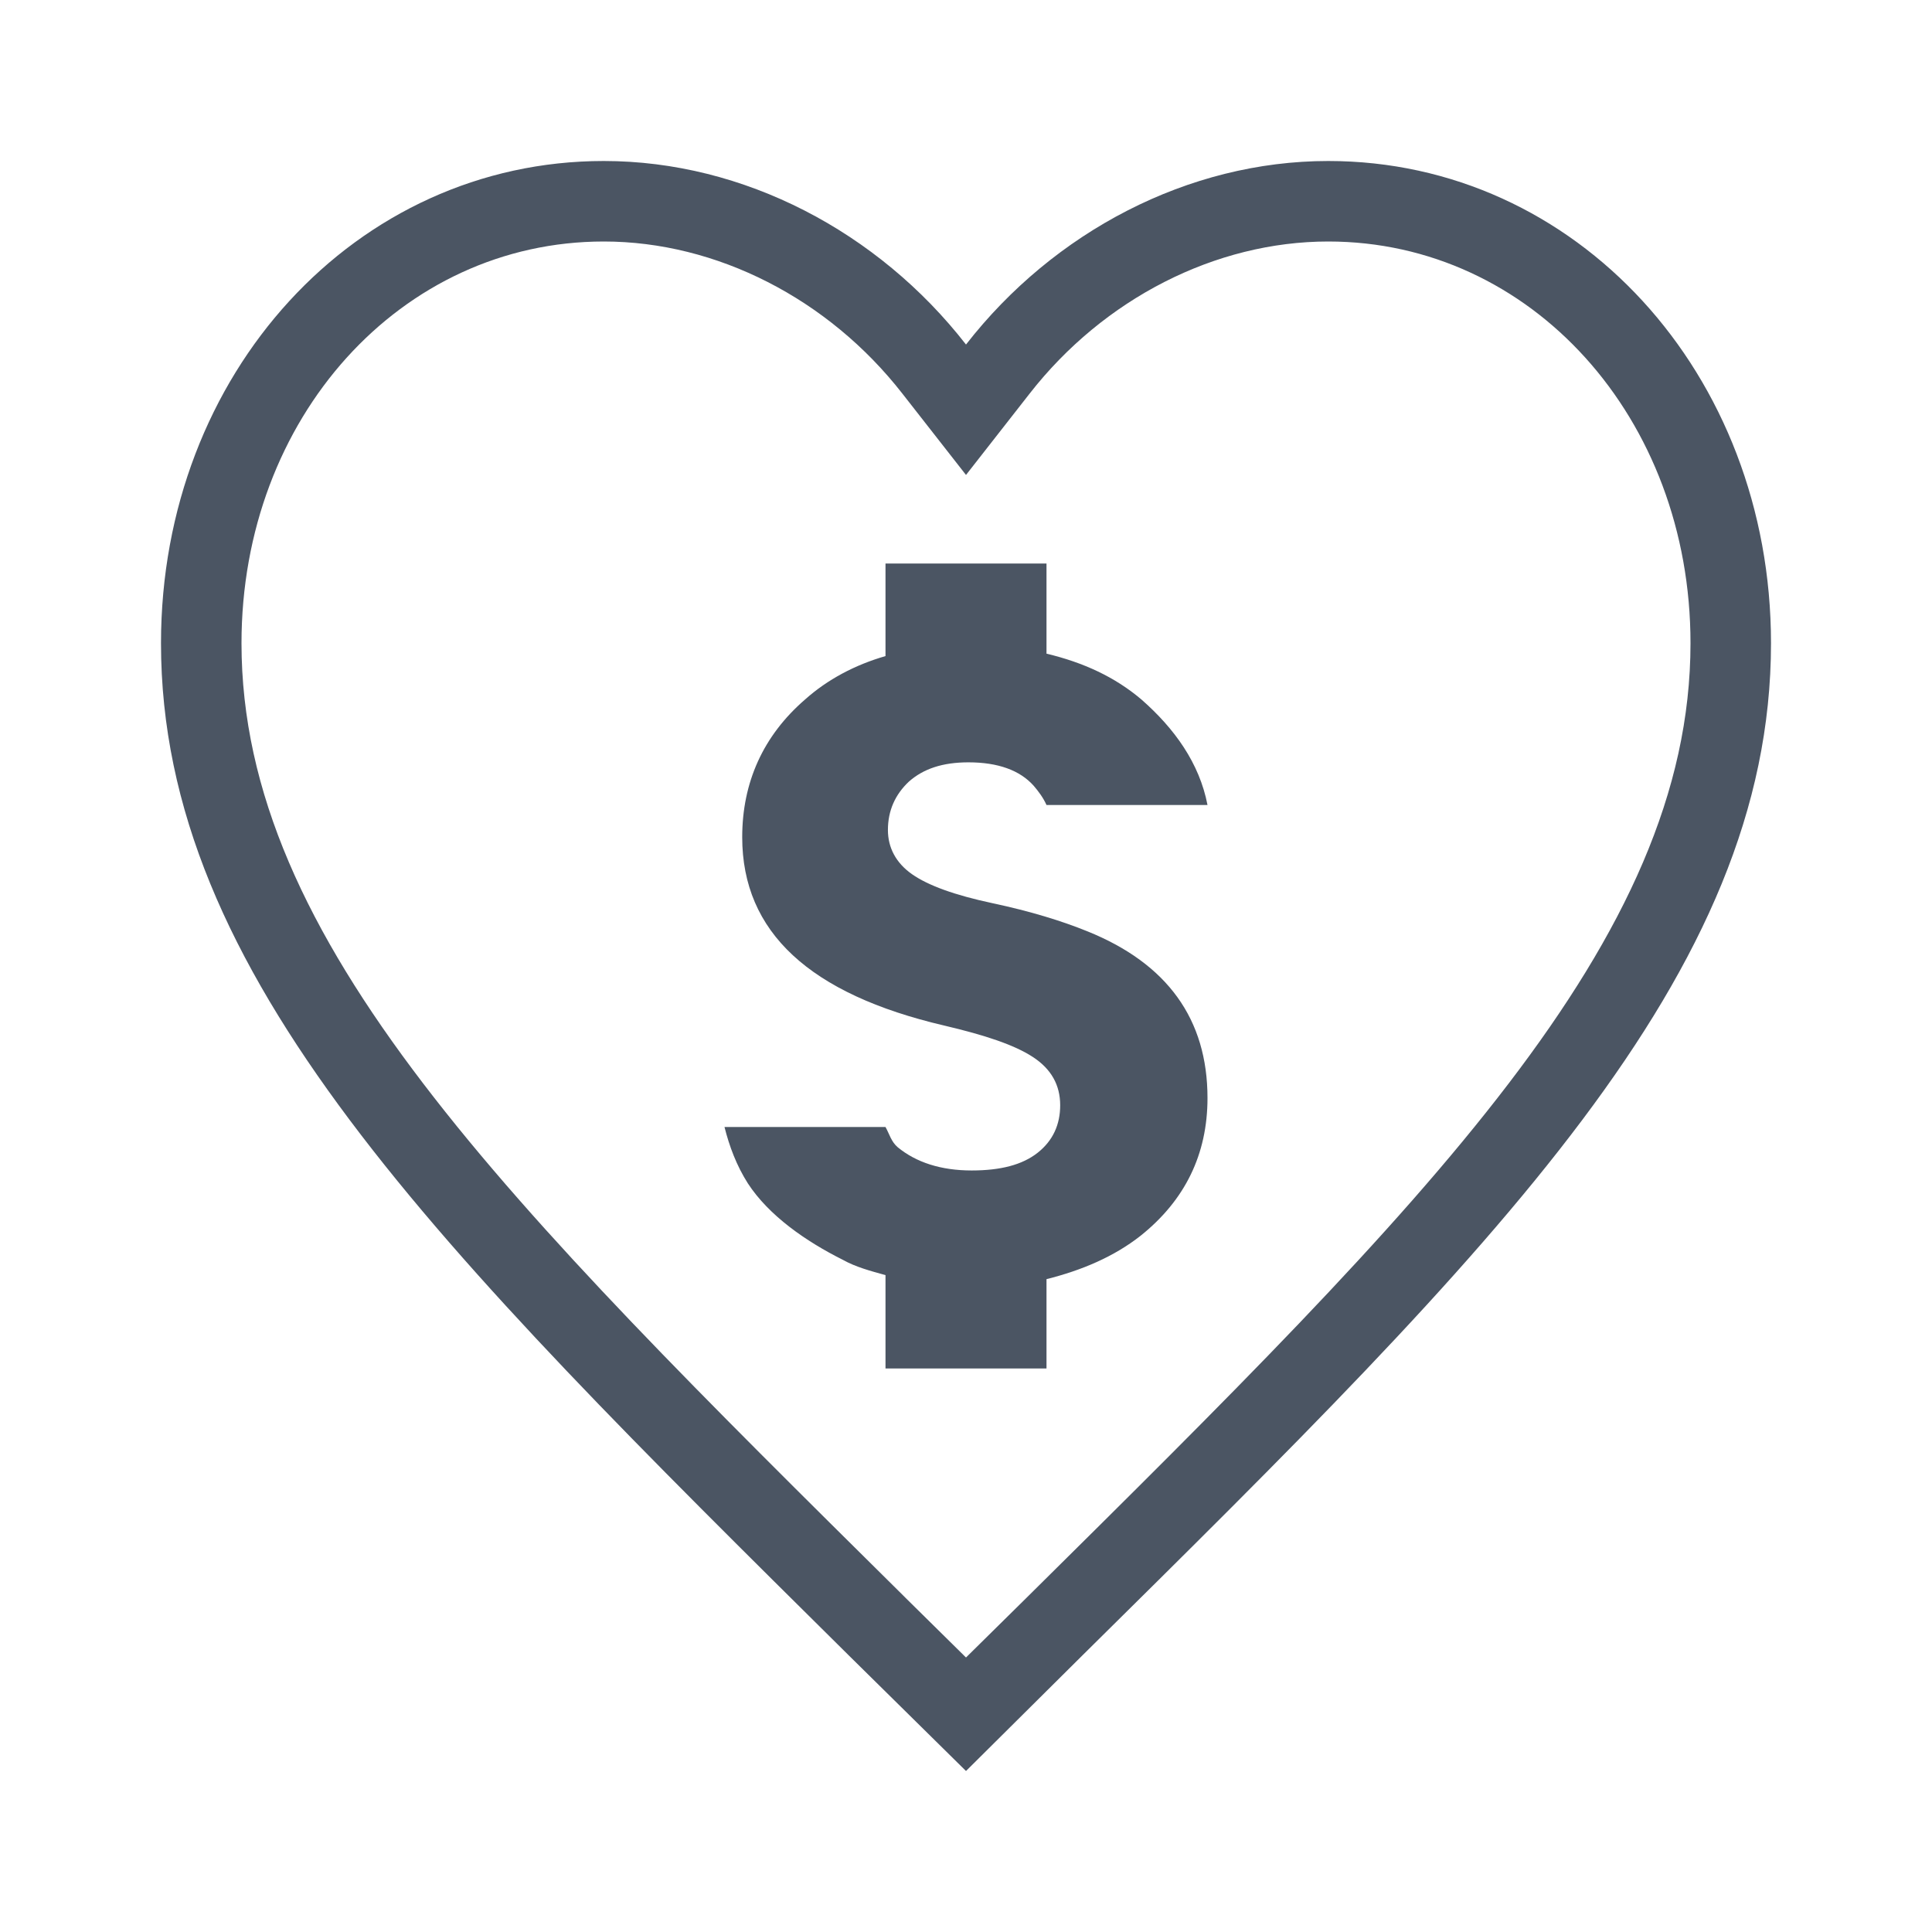 <svg class="h-full w-full" xmlns="http://www.w3.org/2000/svg" viewBox="0 0 24 24">
    <path fill="#4b5563"
          d="M16.5,3C19.02,3,21,5.19,21,7.99c0,3.7-3.28,6.94-8.25,11.86L12,20.59l-0.74-0.73l-0.04-0.04C6.27,14.92,3,11.69,3,7.99 C3,5.19,4.98,3,7.5,3c1.4,0,2.79,0.71,3.71,1.89L12,5.9l0.79-1.01C13.71,3.71,15.1,3,16.5,3 M16.5,2c-1.74,0-3.41,0.88-4.5,2.28 C10.91,2.88,9.24,2,7.5,2C4.42,2,2,4.64,2,7.99c0,4.12,3.4,7.48,8.55,12.58L12,22l1.45-1.44C18.6,15.47,22,12.11,22,7.99 C22,4.64,19.58,2,16.5,2L16.5,2z M11.33,10.86c0.2,0.14,0.53,0.26,1,0.36c0.47,0.1,0.86,0.22,1.18,0.35 c0.99,0.4,1.49,1.09,1.49,2.07c0,0.7-0.28,1.27-0.83,1.71c-0.33,0.26-0.73,0.43-1.17,0.54V17h-2v-1.16 c-0.18-0.05-0.37-0.1-0.53-0.19c-0.46-0.23-0.92-0.55-1.18-0.95C9.15,14.48,9.06,14.24,9,14h2c0.05,0.09,0.07,0.18,0.15,0.25 c0.23,0.19,0.54,0.29,0.92,0.29c0.36,0,0.63-0.07,0.82-0.22s0.28-0.35,0.28-0.59c0-0.25-0.11-0.45-0.34-0.6s-0.59-0.27-1.1-0.39 c-1.67-0.39-2.51-1.16-2.51-2.34c0-0.68,0.26-1.26,0.78-1.71c0.28-0.25,0.62-0.43,1-0.54V7h2v1.12c0.46,0.11,0.85,0.29,1.18,0.57 C14.59,9.05,14.9,9.48,15,10h-2c-0.04-0.09-0.1-0.17-0.16-0.24c-0.17-0.19-0.44-0.29-0.81-0.29c-0.32,0-0.56,0.08-0.74,0.24 c-0.17,0.16-0.26,0.36-0.26,0.6C11.03,10.53,11.13,10.72,11.33,10.86z"
          class="style-scope yt-icon">
    </path>
</svg>